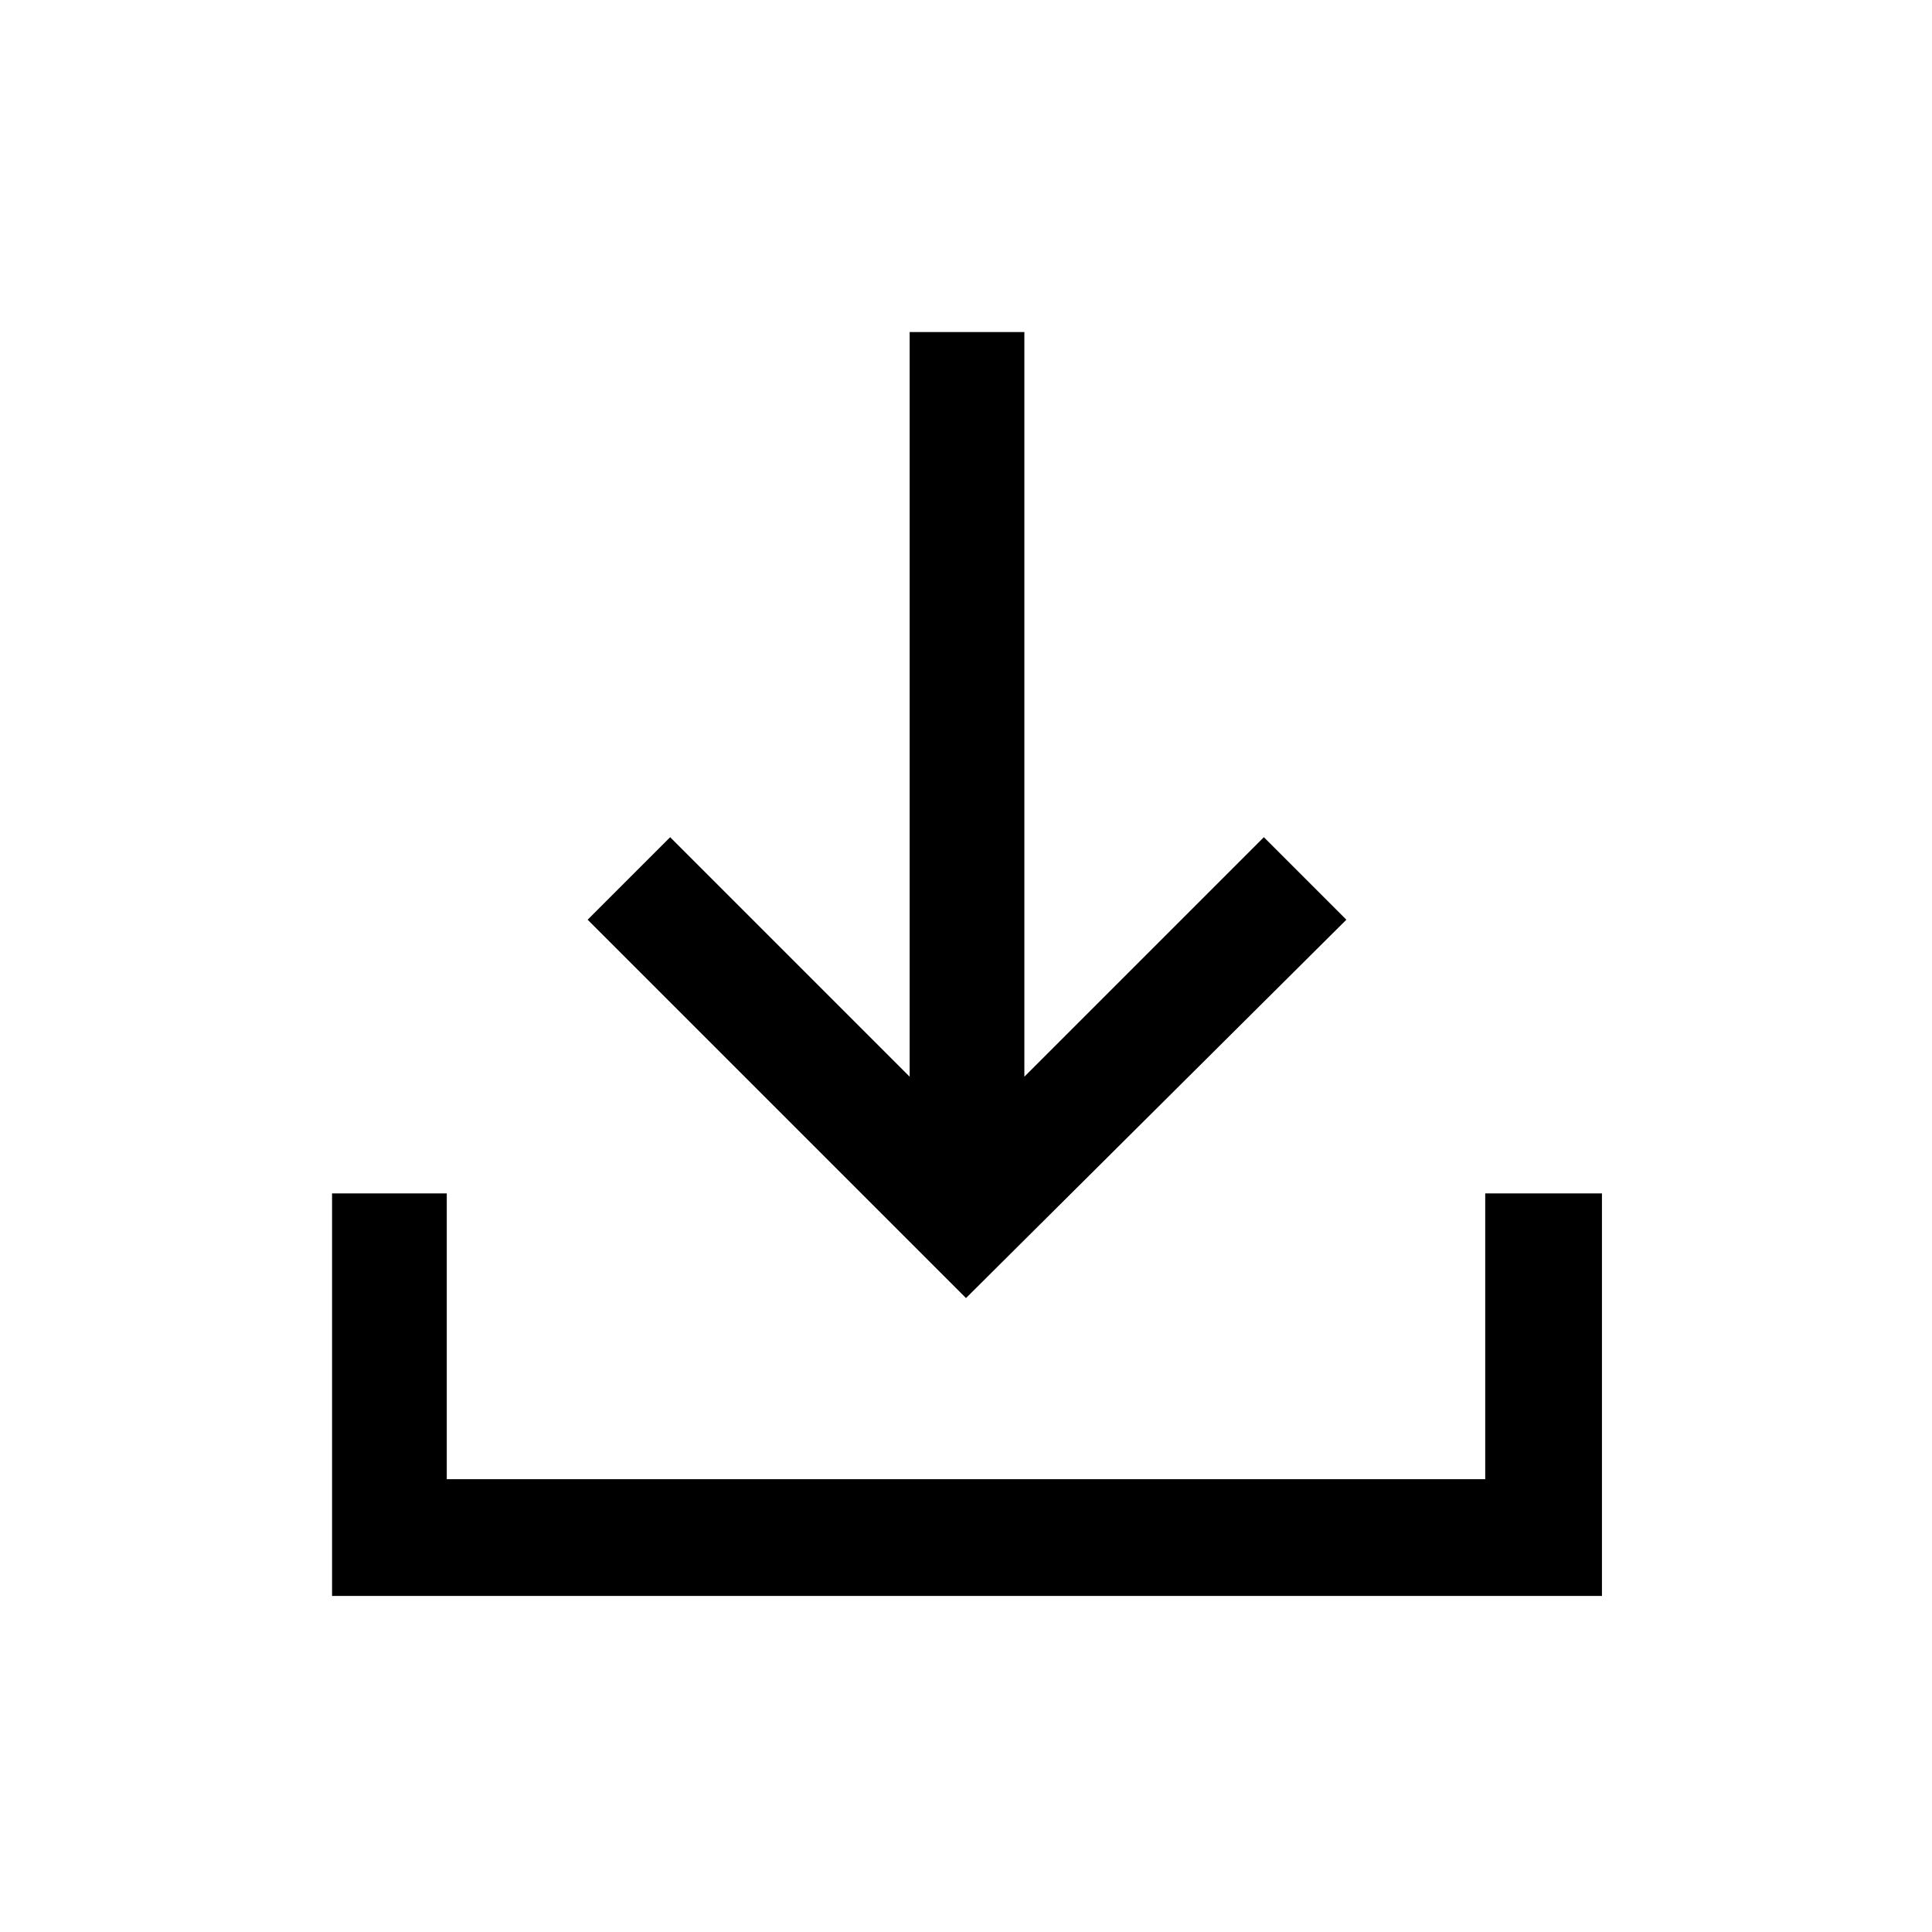 <svg xmlns="http://www.w3.org/2000/svg" height="48" width="48"><path d="M24 32.25 14.6 22.85 16.65 20.8 22.6 26.75V8.25H25.45V26.75L31.4 20.8L33.45 22.85ZM8.25 39.65V29.65H11.1V36.75H36.9V29.65H39.8V39.65Z"/></svg>